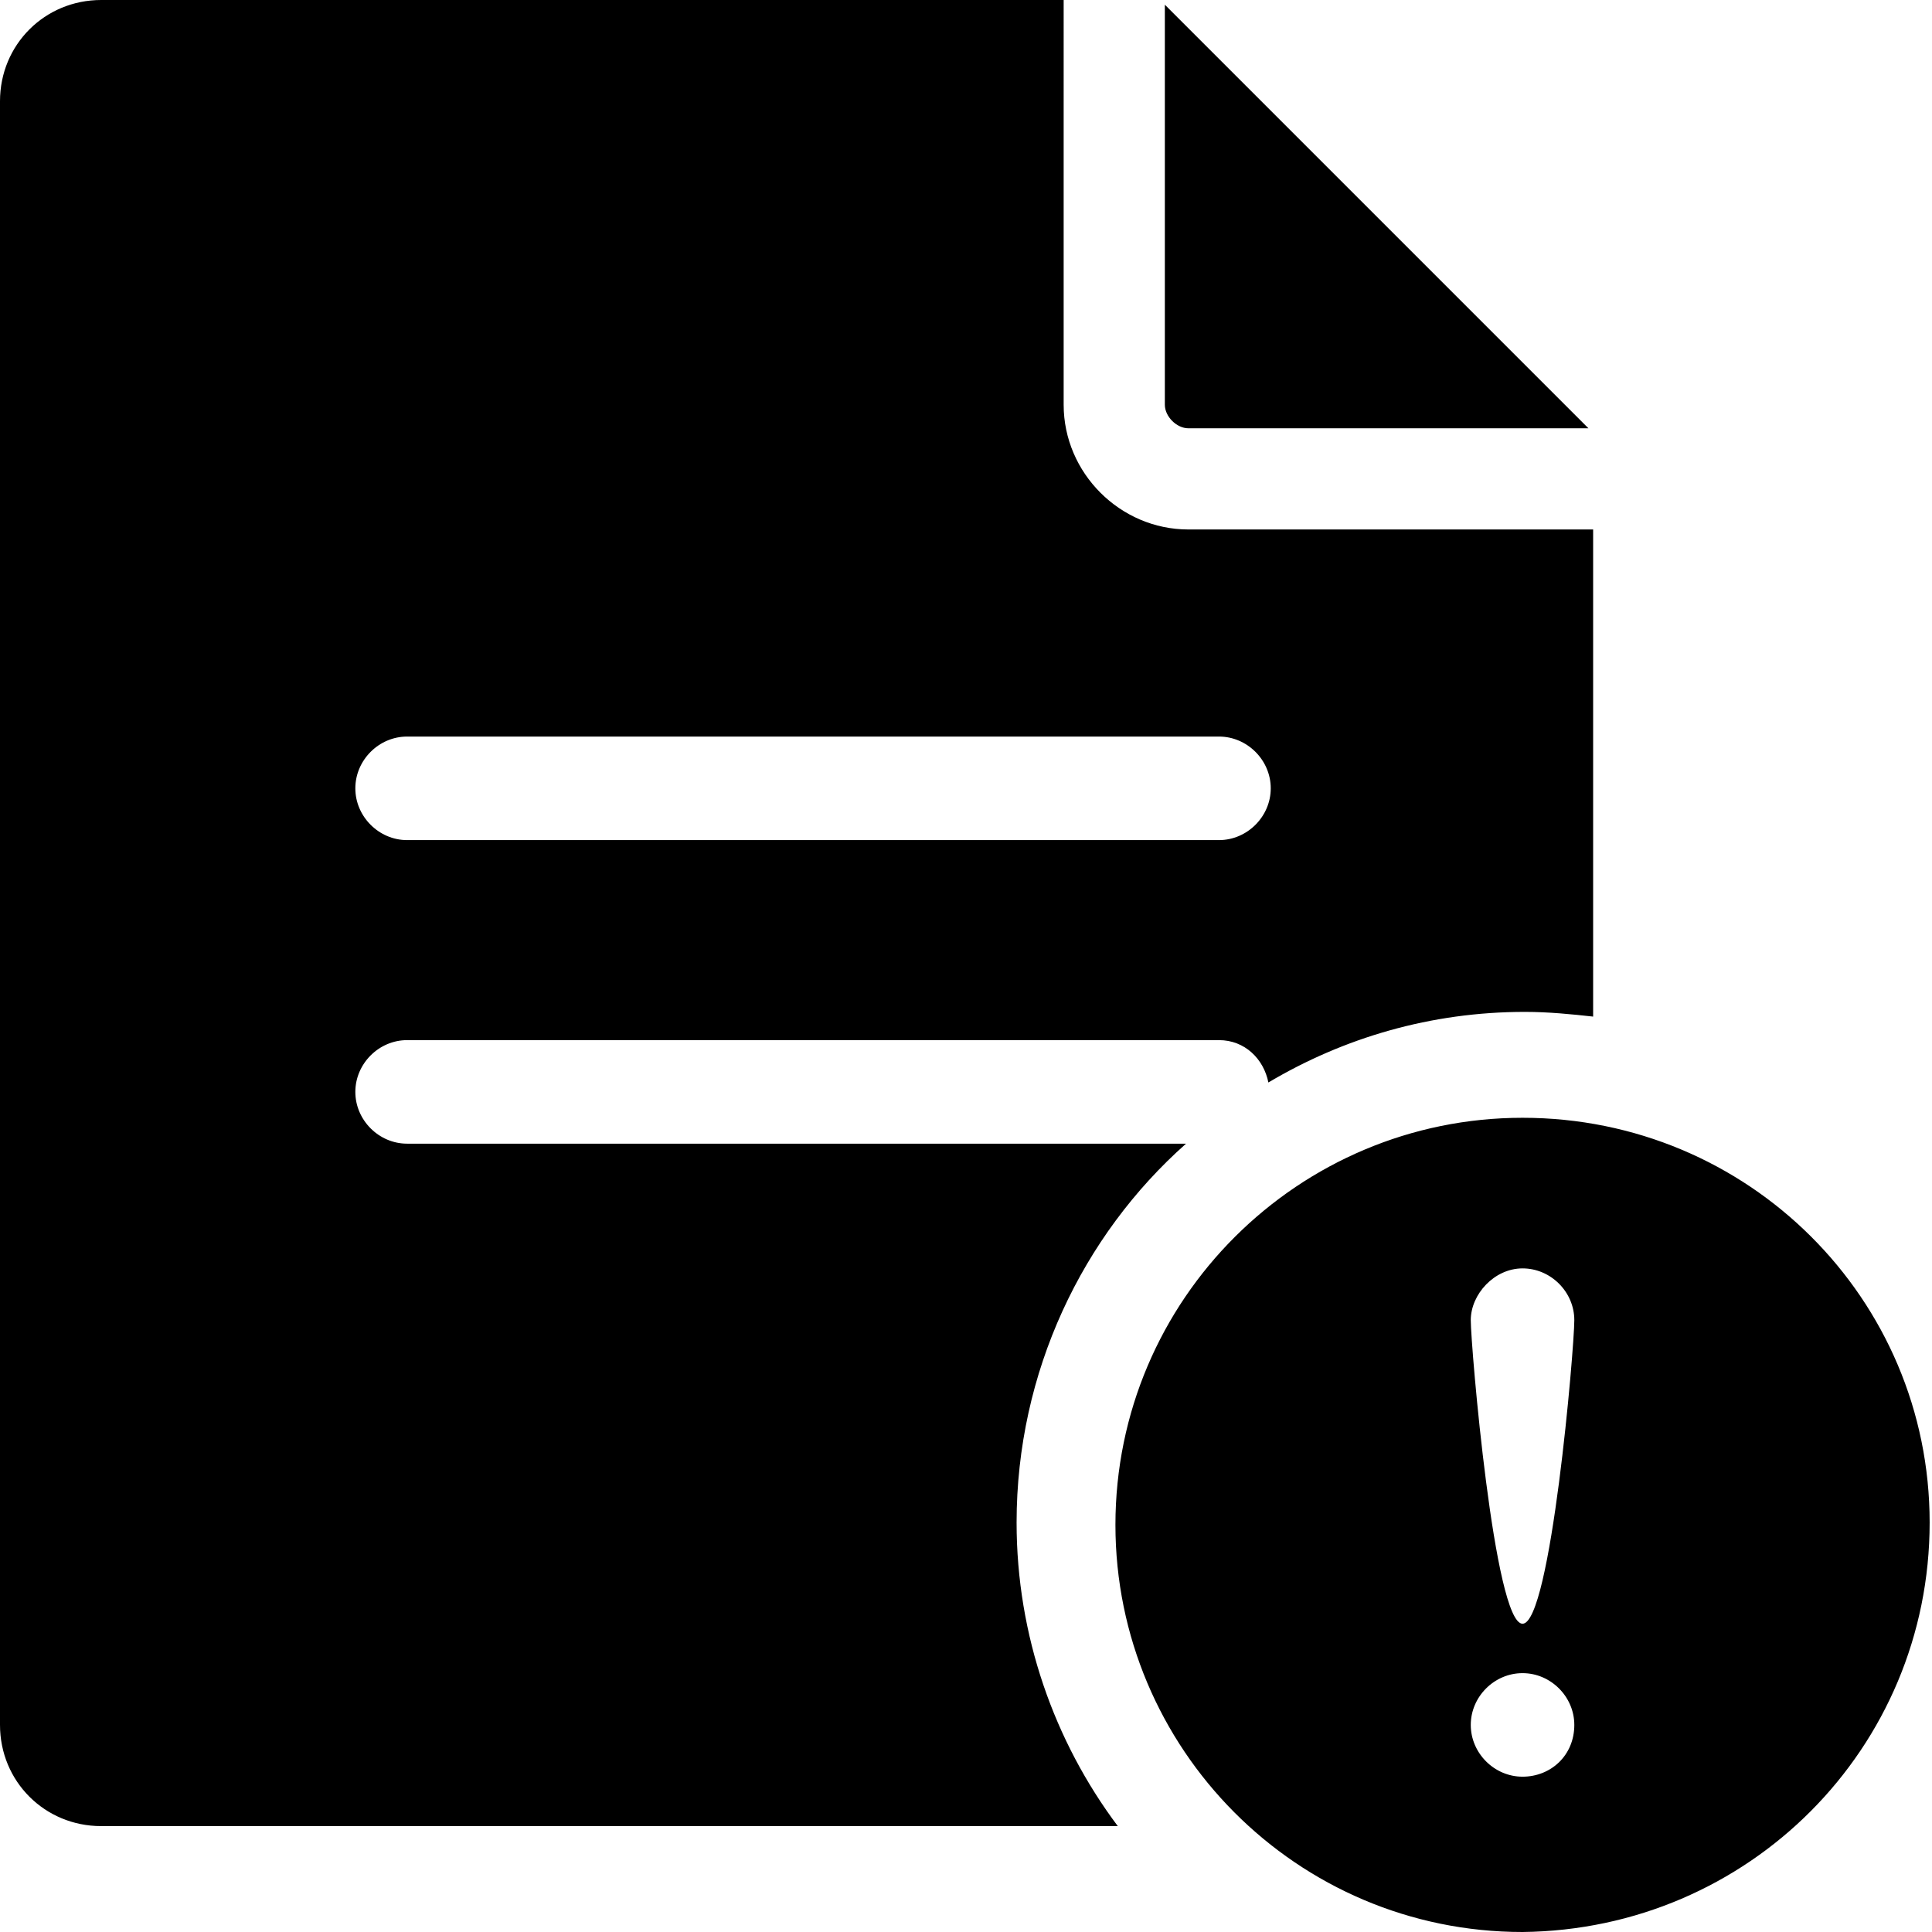  <svg class="icon" viewBox="0 0 1024 1024" version="1.1" xmlns="http://www.w3.org/2000/svg" p-id="9892" height="128" width="128"><path d="M629.866 227.001h212.034l-224.507-224.507v212.034c0 6.236 6.236 12.473 12.473 12.473zM628.619 606.168H215.776c-14.967 0-27.44-12.473-27.44-27.44s12.473-27.44 27.44-27.44h430.305c13.72 0 23.698 9.978 26.192 22.451 39.912-23.698 86.061-37.418 135.951-37.418 12.473 0 24.945 1.247 36.171 2.495V280.633H629.866c-36.171 0-66.105-29.934-66.105-66.105V0H53.632C23.698 0 0 23.698 0 53.632v860.609c0 29.934 23.698 53.632 53.632 53.632h538.816c-33.676-44.901-53.632-101.028-53.632-160.896 0-79.825 34.923-152.166 89.803-200.809zM215.776 390.392h430.305c14.967 0 27.44 12.473 27.44 27.44 0 14.967-12.473 27.44-27.44 27.44H215.776c-14.967 0-27.44-12.473-27.44-27.44 0-14.967 12.473-27.44 27.44-27.44zM806.977 592.448c-118.49 0-215.776 96.039-215.776 215.776 0 118.49 96.039 215.776 215.776 215.776C926.714 1022.753 1022.753 926.714 1022.753 806.977c0-118.49-96.039-214.529-215.776-214.529z m0 349.233c-14.967 0-27.44-12.473-27.44-27.44 0-14.967 12.473-27.44 27.44-27.44 14.967 0 27.44 12.473 27.44 27.44 0 16.214-12.473 27.44-27.44 27.44z m0-81.072c-14.967 0-27.44-147.177-27.44-160.896s12.473-27.44 27.44-27.44c14.967 0 27.44 12.473 27.44 27.44S821.944 860.609 806.977 860.609z" p-id="9893"></path></svg>